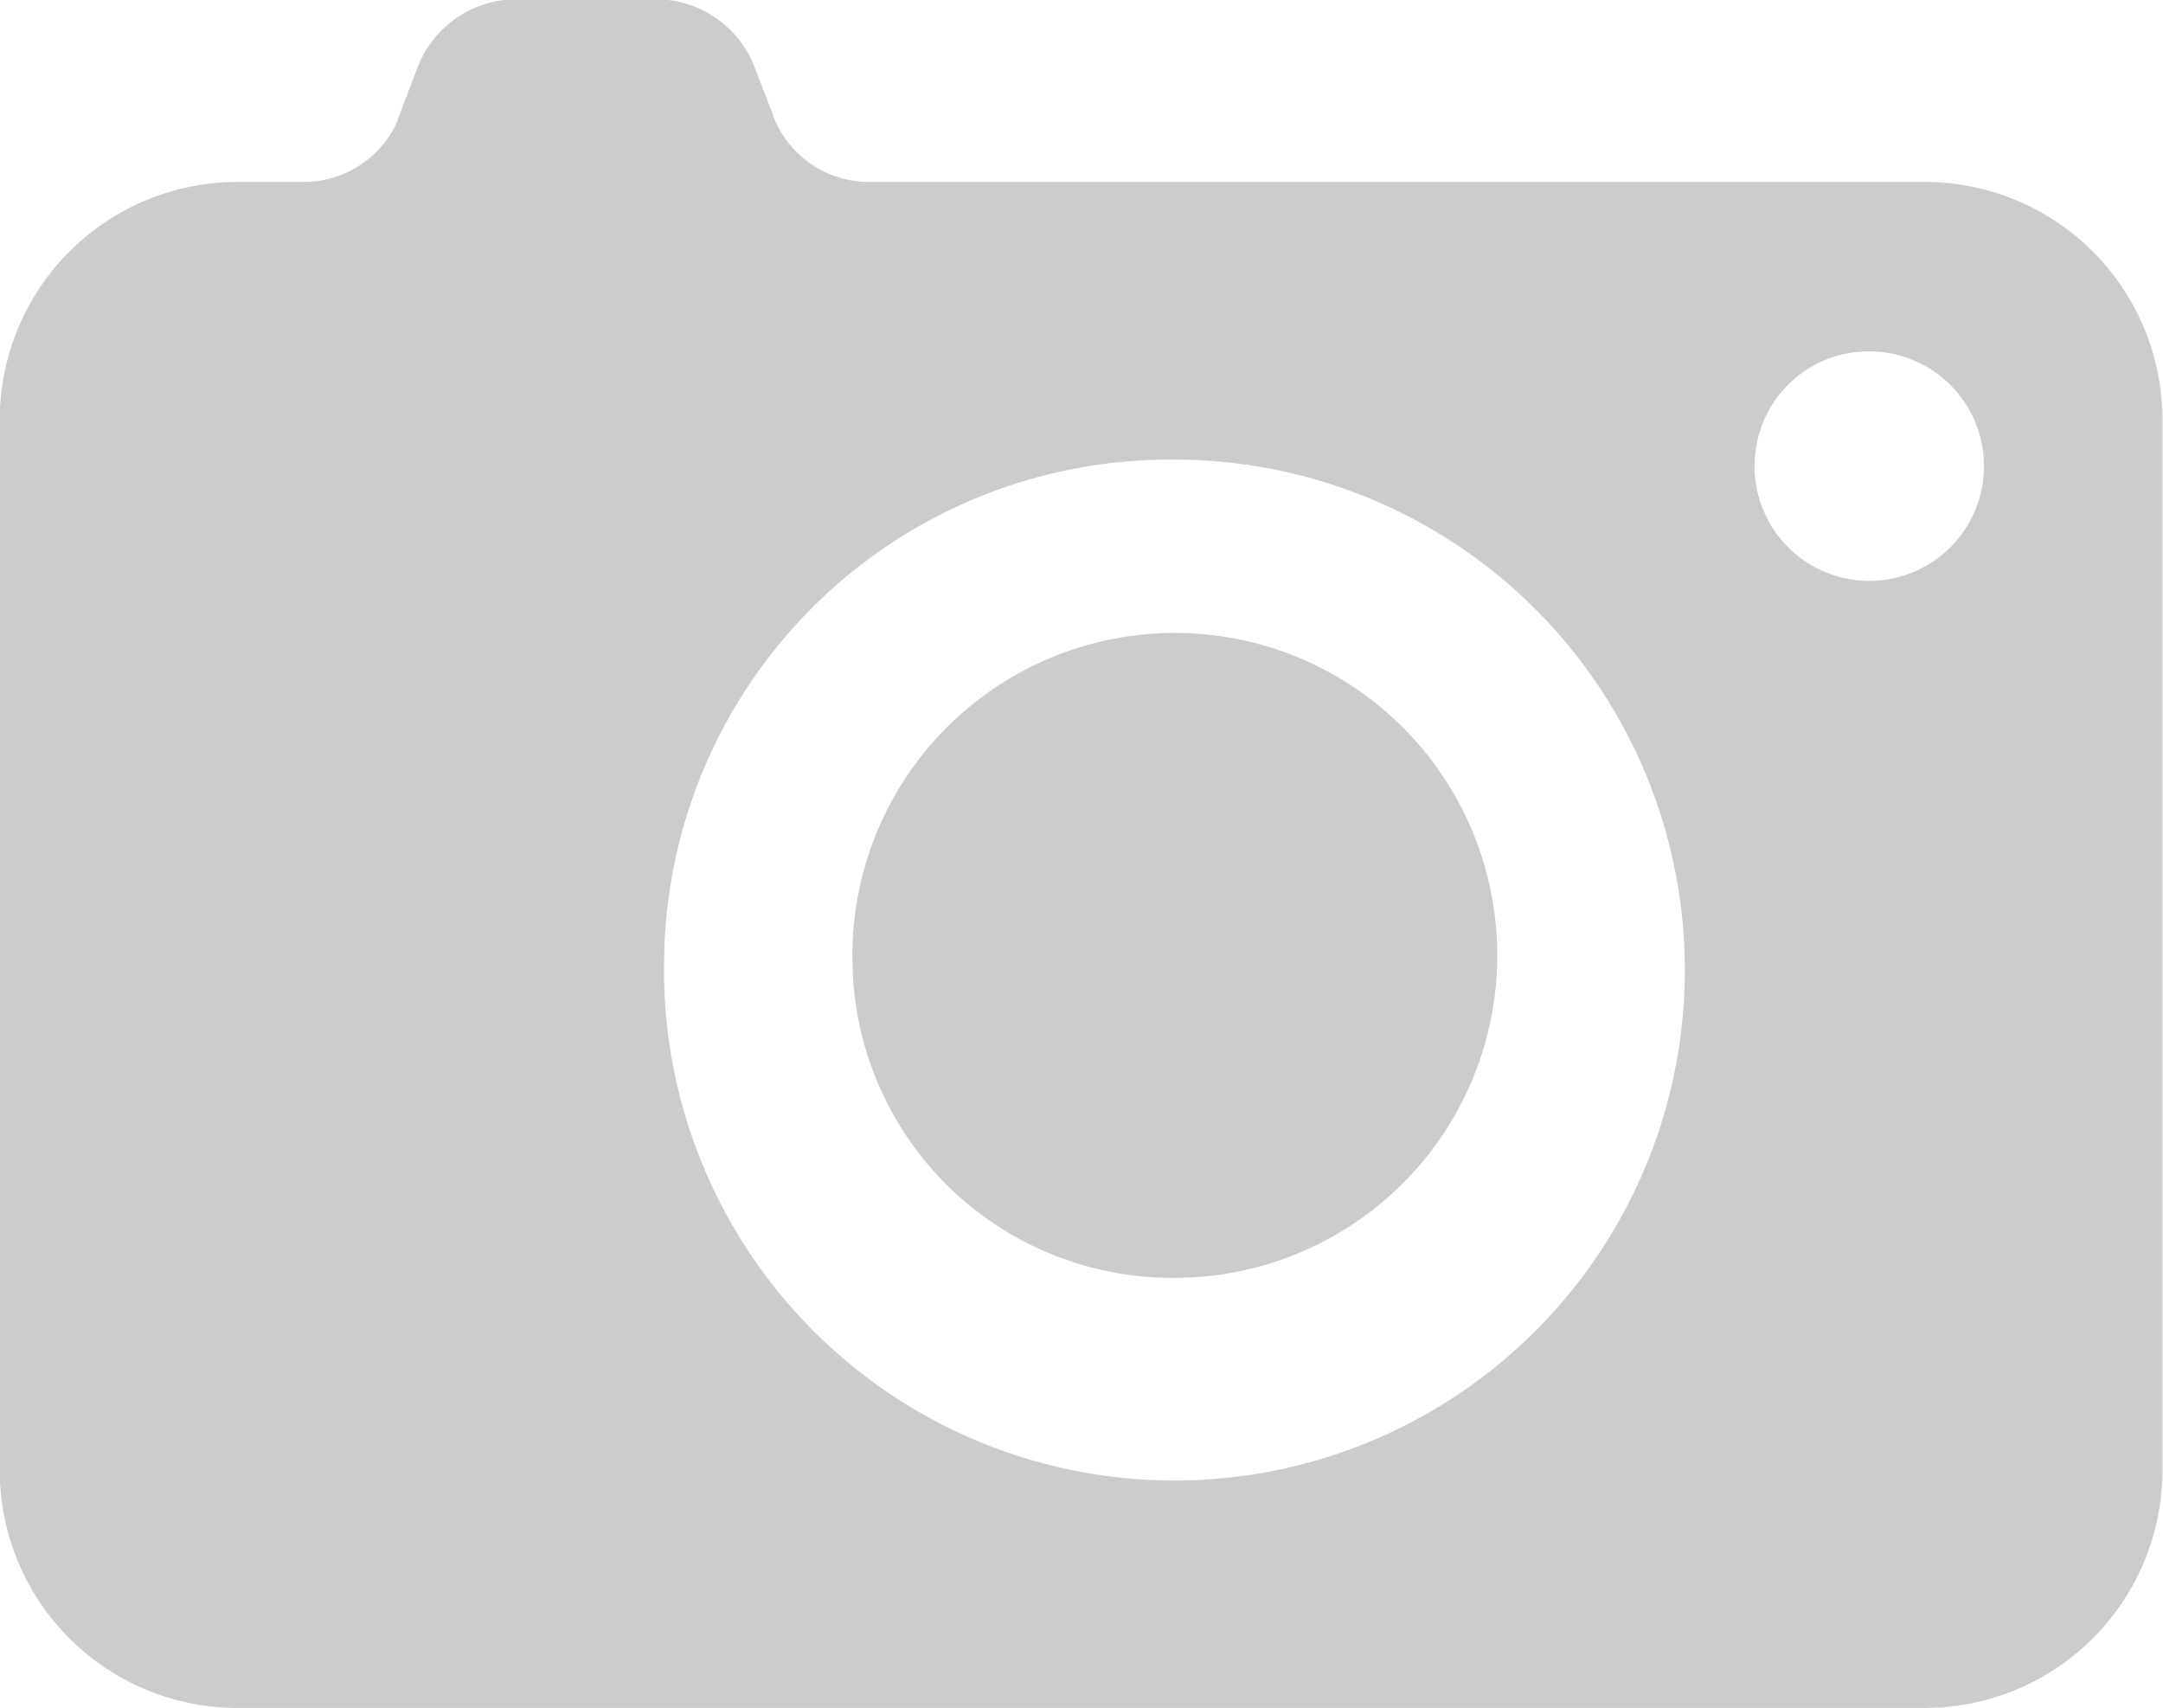 <svg xmlns="http://www.w3.org/2000/svg" width="18.985" height="14.994" viewBox="0 0 18.985 14.994">
  <path id="icone-photos" d="M1075.106,5933a2.086,2.086,0,0,1-2.1-2.061v-9.271a2.087,2.087,0,0,1,2.1-2.061h.535a.13.13,0,0,0,.024,0h.024a.9.9,0,0,0,.811-.542l0-.011a.456.456,0,0,0,.019-.049l.159-.416a.931.931,0,0,1,.829-.585h1.291a.931.931,0,0,1,.829.585l.167.432a.009.009,0,0,0,0,.006.9.9,0,0,0,.828.58.115.115,0,0,0,.024,0h9.242a2.086,2.086,0,0,1,2.1,2.061v9.271a2.086,2.086,0,0,1-2.1,2.061Zm3.731-6.556a4.48,4.48,0,1,0,4.479-4.4A4.438,4.438,0,0,0,1078.837,5926.448Zm9.571-4.363a1.007,1.007,0,1,0,1.007-.987A1,1,0,0,0,1088.409,5922.085Zm-7.918,4.364a2.83,2.83,0,1,1,2.829,2.78A2.806,2.806,0,0,1,1080.49,5926.45Z" transform="translate(-1073.008 -5918.01)" fill="#ccc"/>
</svg>
